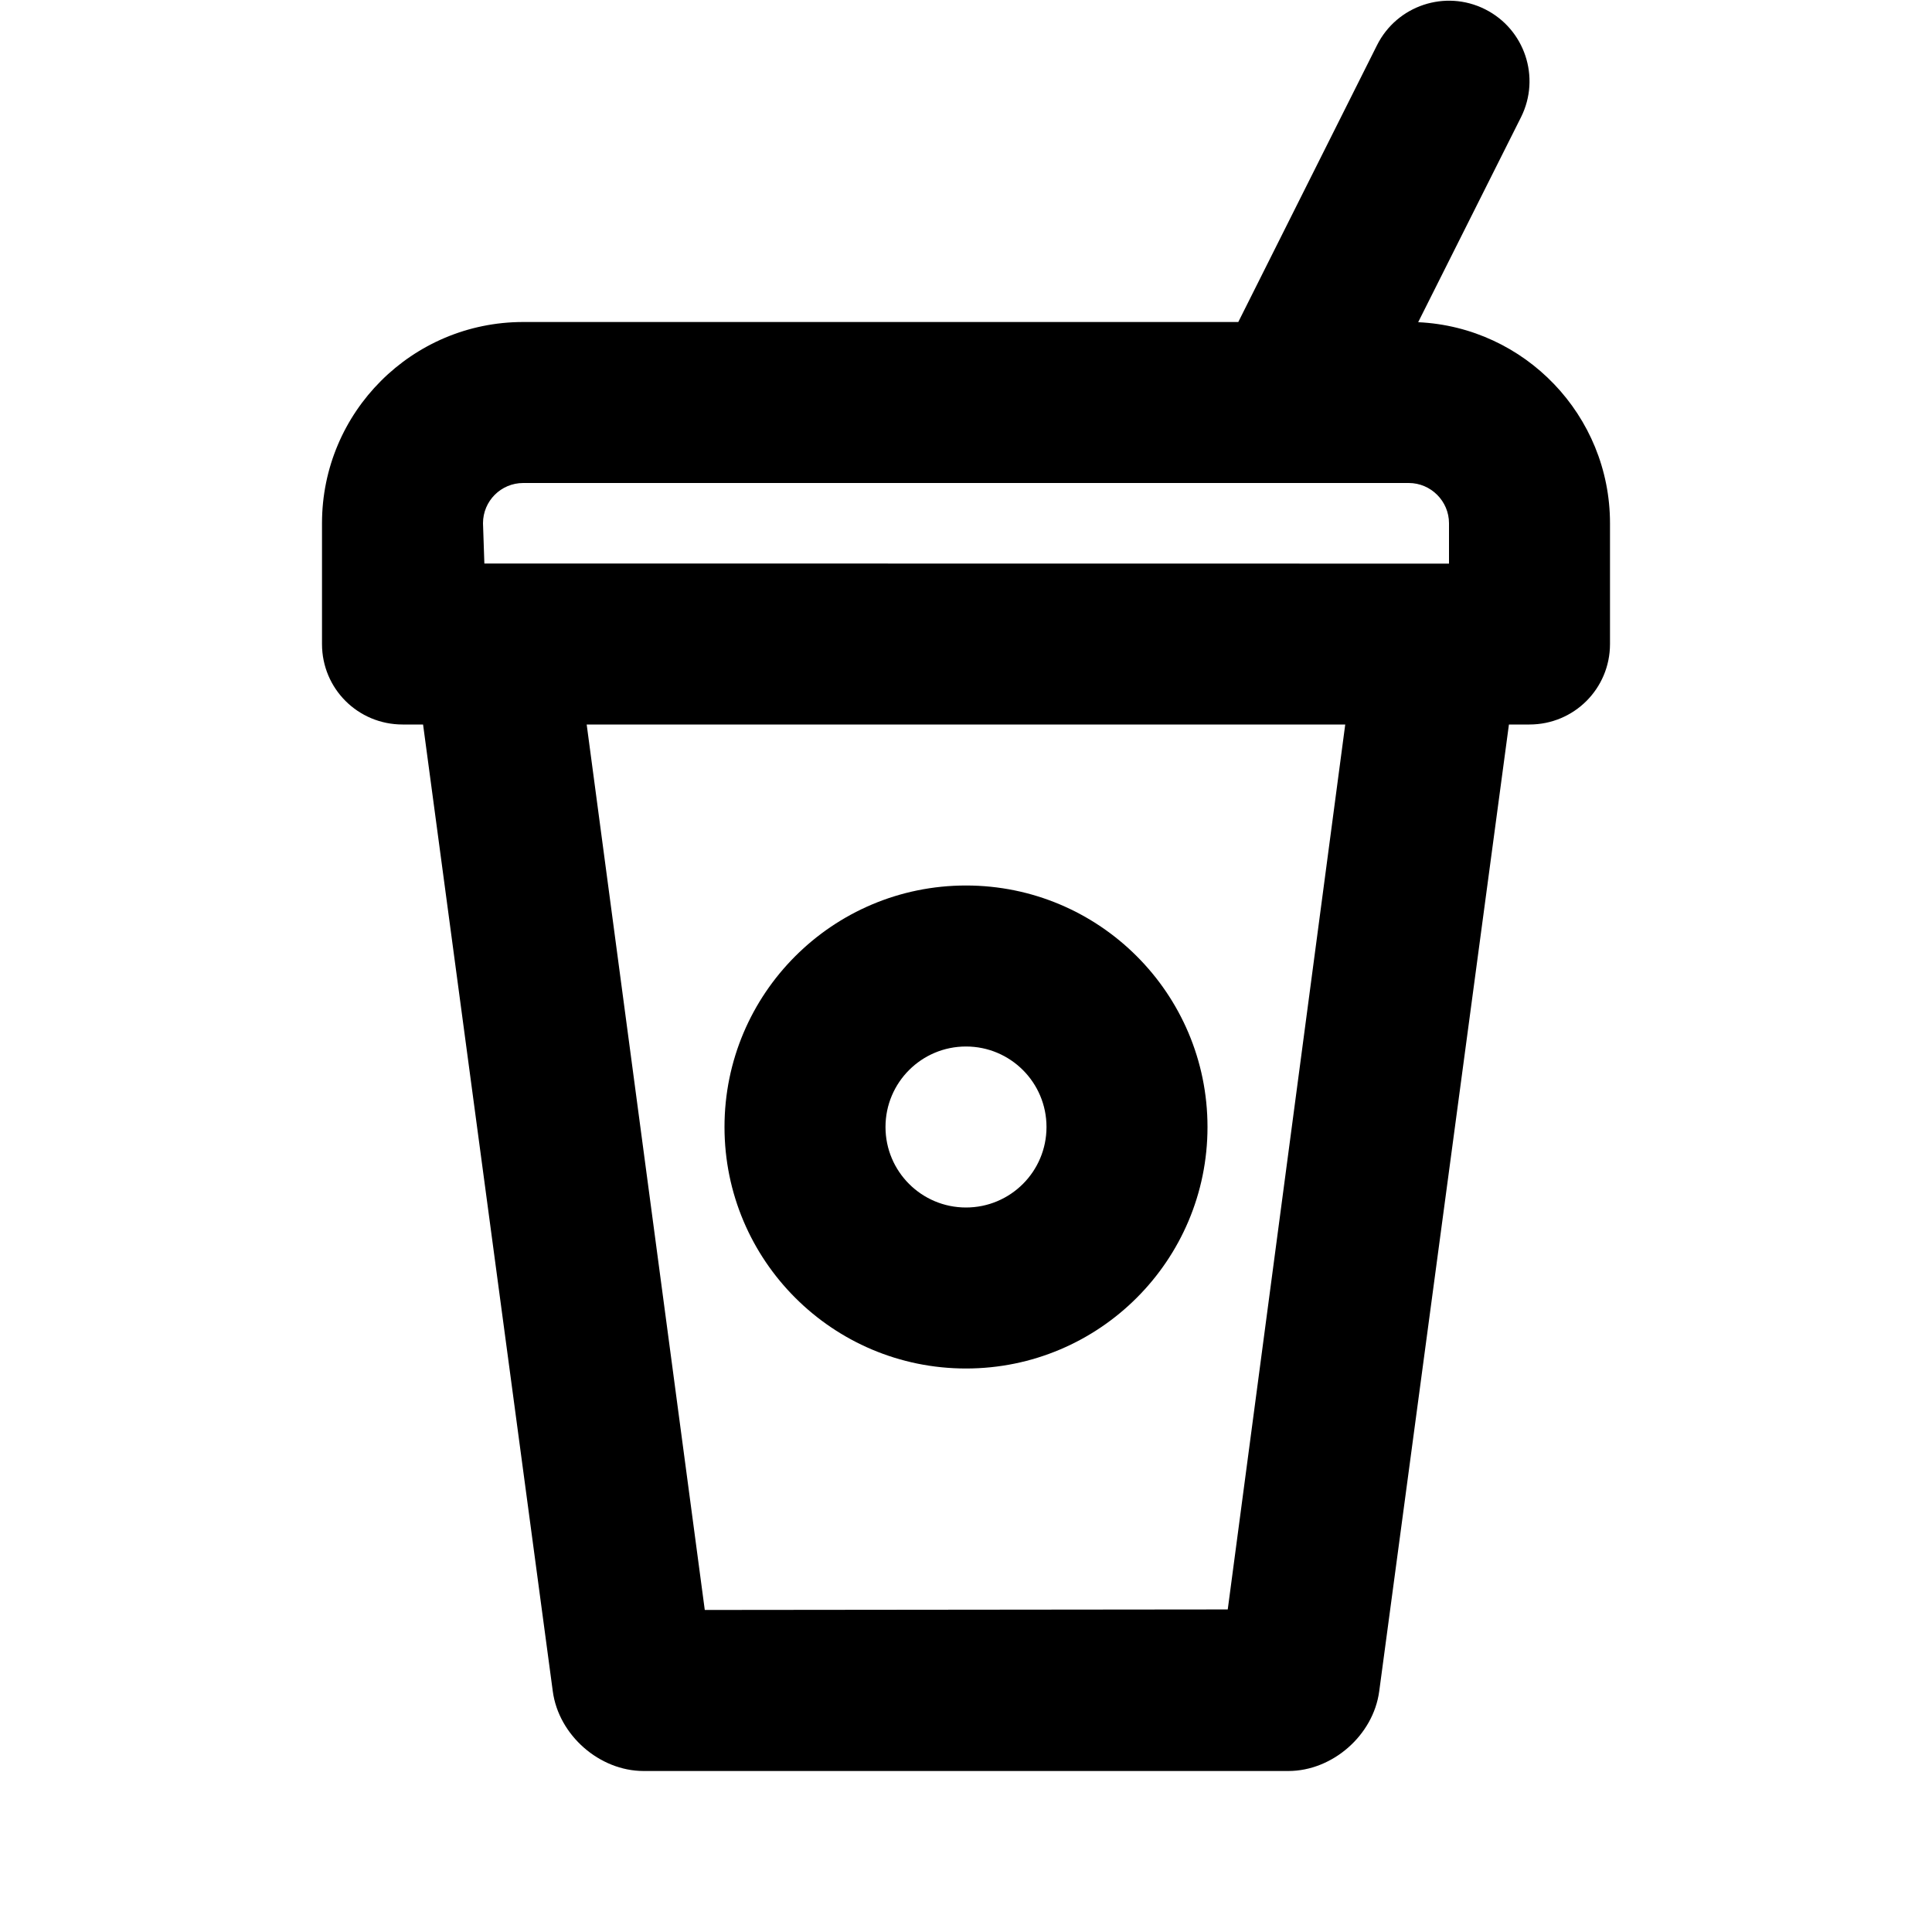 <?xml version="1.0" encoding="UTF-8"?>
<svg width="48px" height="48px" viewBox="0 0 48 48" version="1.1" xmlns="http://www.w3.org/2000/svg" xmlns:xlink="http://www.w3.org/1999/xlink">
    <!-- Generator: Sketch 49.3 (51167) - http://www.bohemiancoding.com/sketch -->
    <title>theicons.co/svg/food-13</title>
    <desc>Created with Sketch.</desc>
    <defs></defs>
    <g id="The-Icons" stroke="none" stroke-width="1" fill="none" fill-rule="evenodd">
        <g id="v-1.5" transform="translate(-1536, -480)" fill="#000000">
            <g id="Food" transform="translate(96, 480)">
                <g id="Coke" transform="translate(1440, 0)">
                    <path d="M34.211,1.124 C34.705,0.136 35.906,-0.265 36.894,0.229 C37.882,0.723 38.283,1.924 37.789,2.912 L35.234,8.005 C37.887,8.128 40,10.322 40,13 L40,16 C40,17.105 39.111,18 37.998,18 L37.489,18 L34.266,42.021 C34.119,43.114 33.102,44 32.009,44 L15.991,44 C14.891,44 13.88,43.108 13.734,42.021 L10.511,18 L10.002,18 C8.896,18 8,17.113 8,16 L8,13 C8,10.239 10.237,8 13,8 L30.765,8 L34.211,1.124 Z M13,12 C12.447,12 12,12.447 12,13 L12.034,14 L36,14.003 L36,13 C36,12.451 35.55,12 35,12 L13,12 Z M14.576,18 L17.51,39.999 L30.503,39.986 L33.422,18 L14.576,18 Z M24,34 C20.686,34 18,31.314 18,28 C18,24.686 20.686,22 24,22 C27.314,22 30,24.686 30,28 C30,31.314 27.314,34 24,34 Z M24,30 C25.105,30 26,29.105 26,28 C26,26.895 25.105,26 24,26 C22.895,26 22,26.895 22,28 C22,29.105 22.895,30 24,30 Z" id="Combined-Shape"></path>
                </g>
            </g>
        </g>
    </g>
</svg>